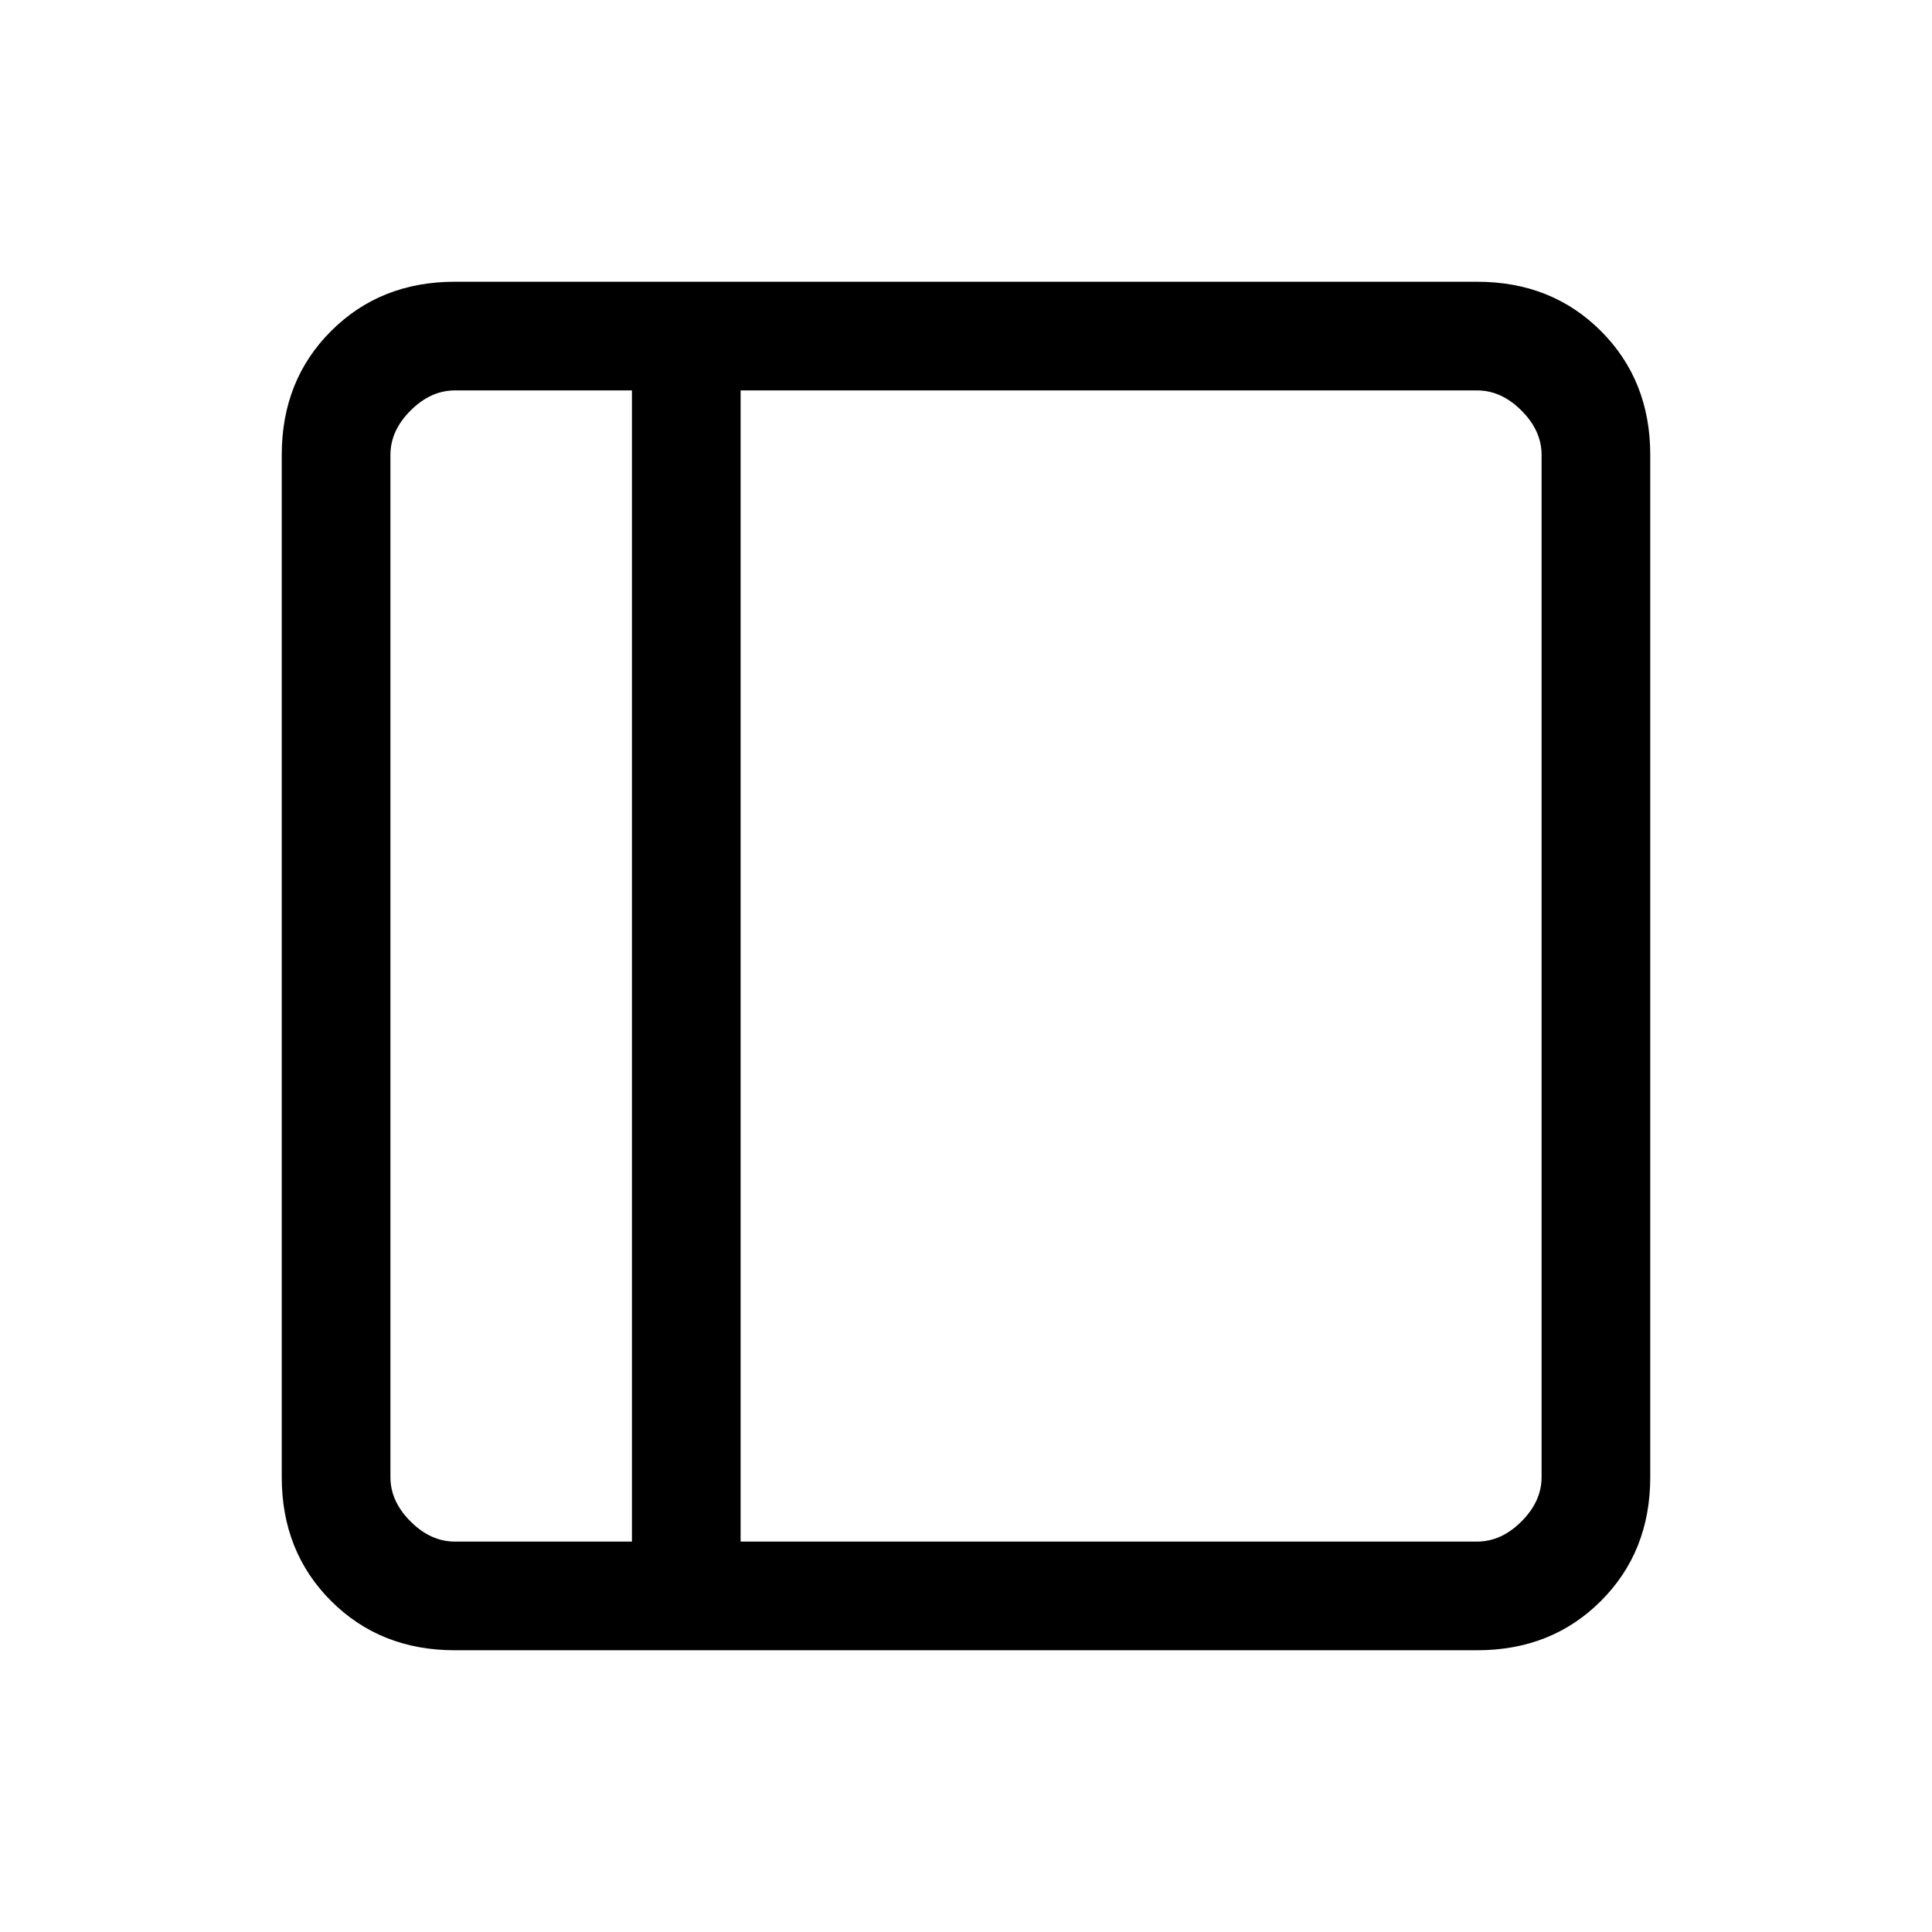 <svg xmlns="http://www.w3.org/2000/svg" height="24" viewBox="0 -960 960 960" width="24"><path d="M226-140q-37 0-61.5-24.5T140-226v-508q0-37 24.5-61.5T226-820h508q37 0 61.5 24.5T820-734v508q0 37-24.5 61.5T734-140H226Zm88-54v-572h-88q-12 0-22 10t-10 22v508q0 12 10 22t22 10h88Zm54 0h366q12 0 22-10t10-22v-508q0-12-10-22t-22-10H368v572Zm-54 0H194h120Z"/></svg>